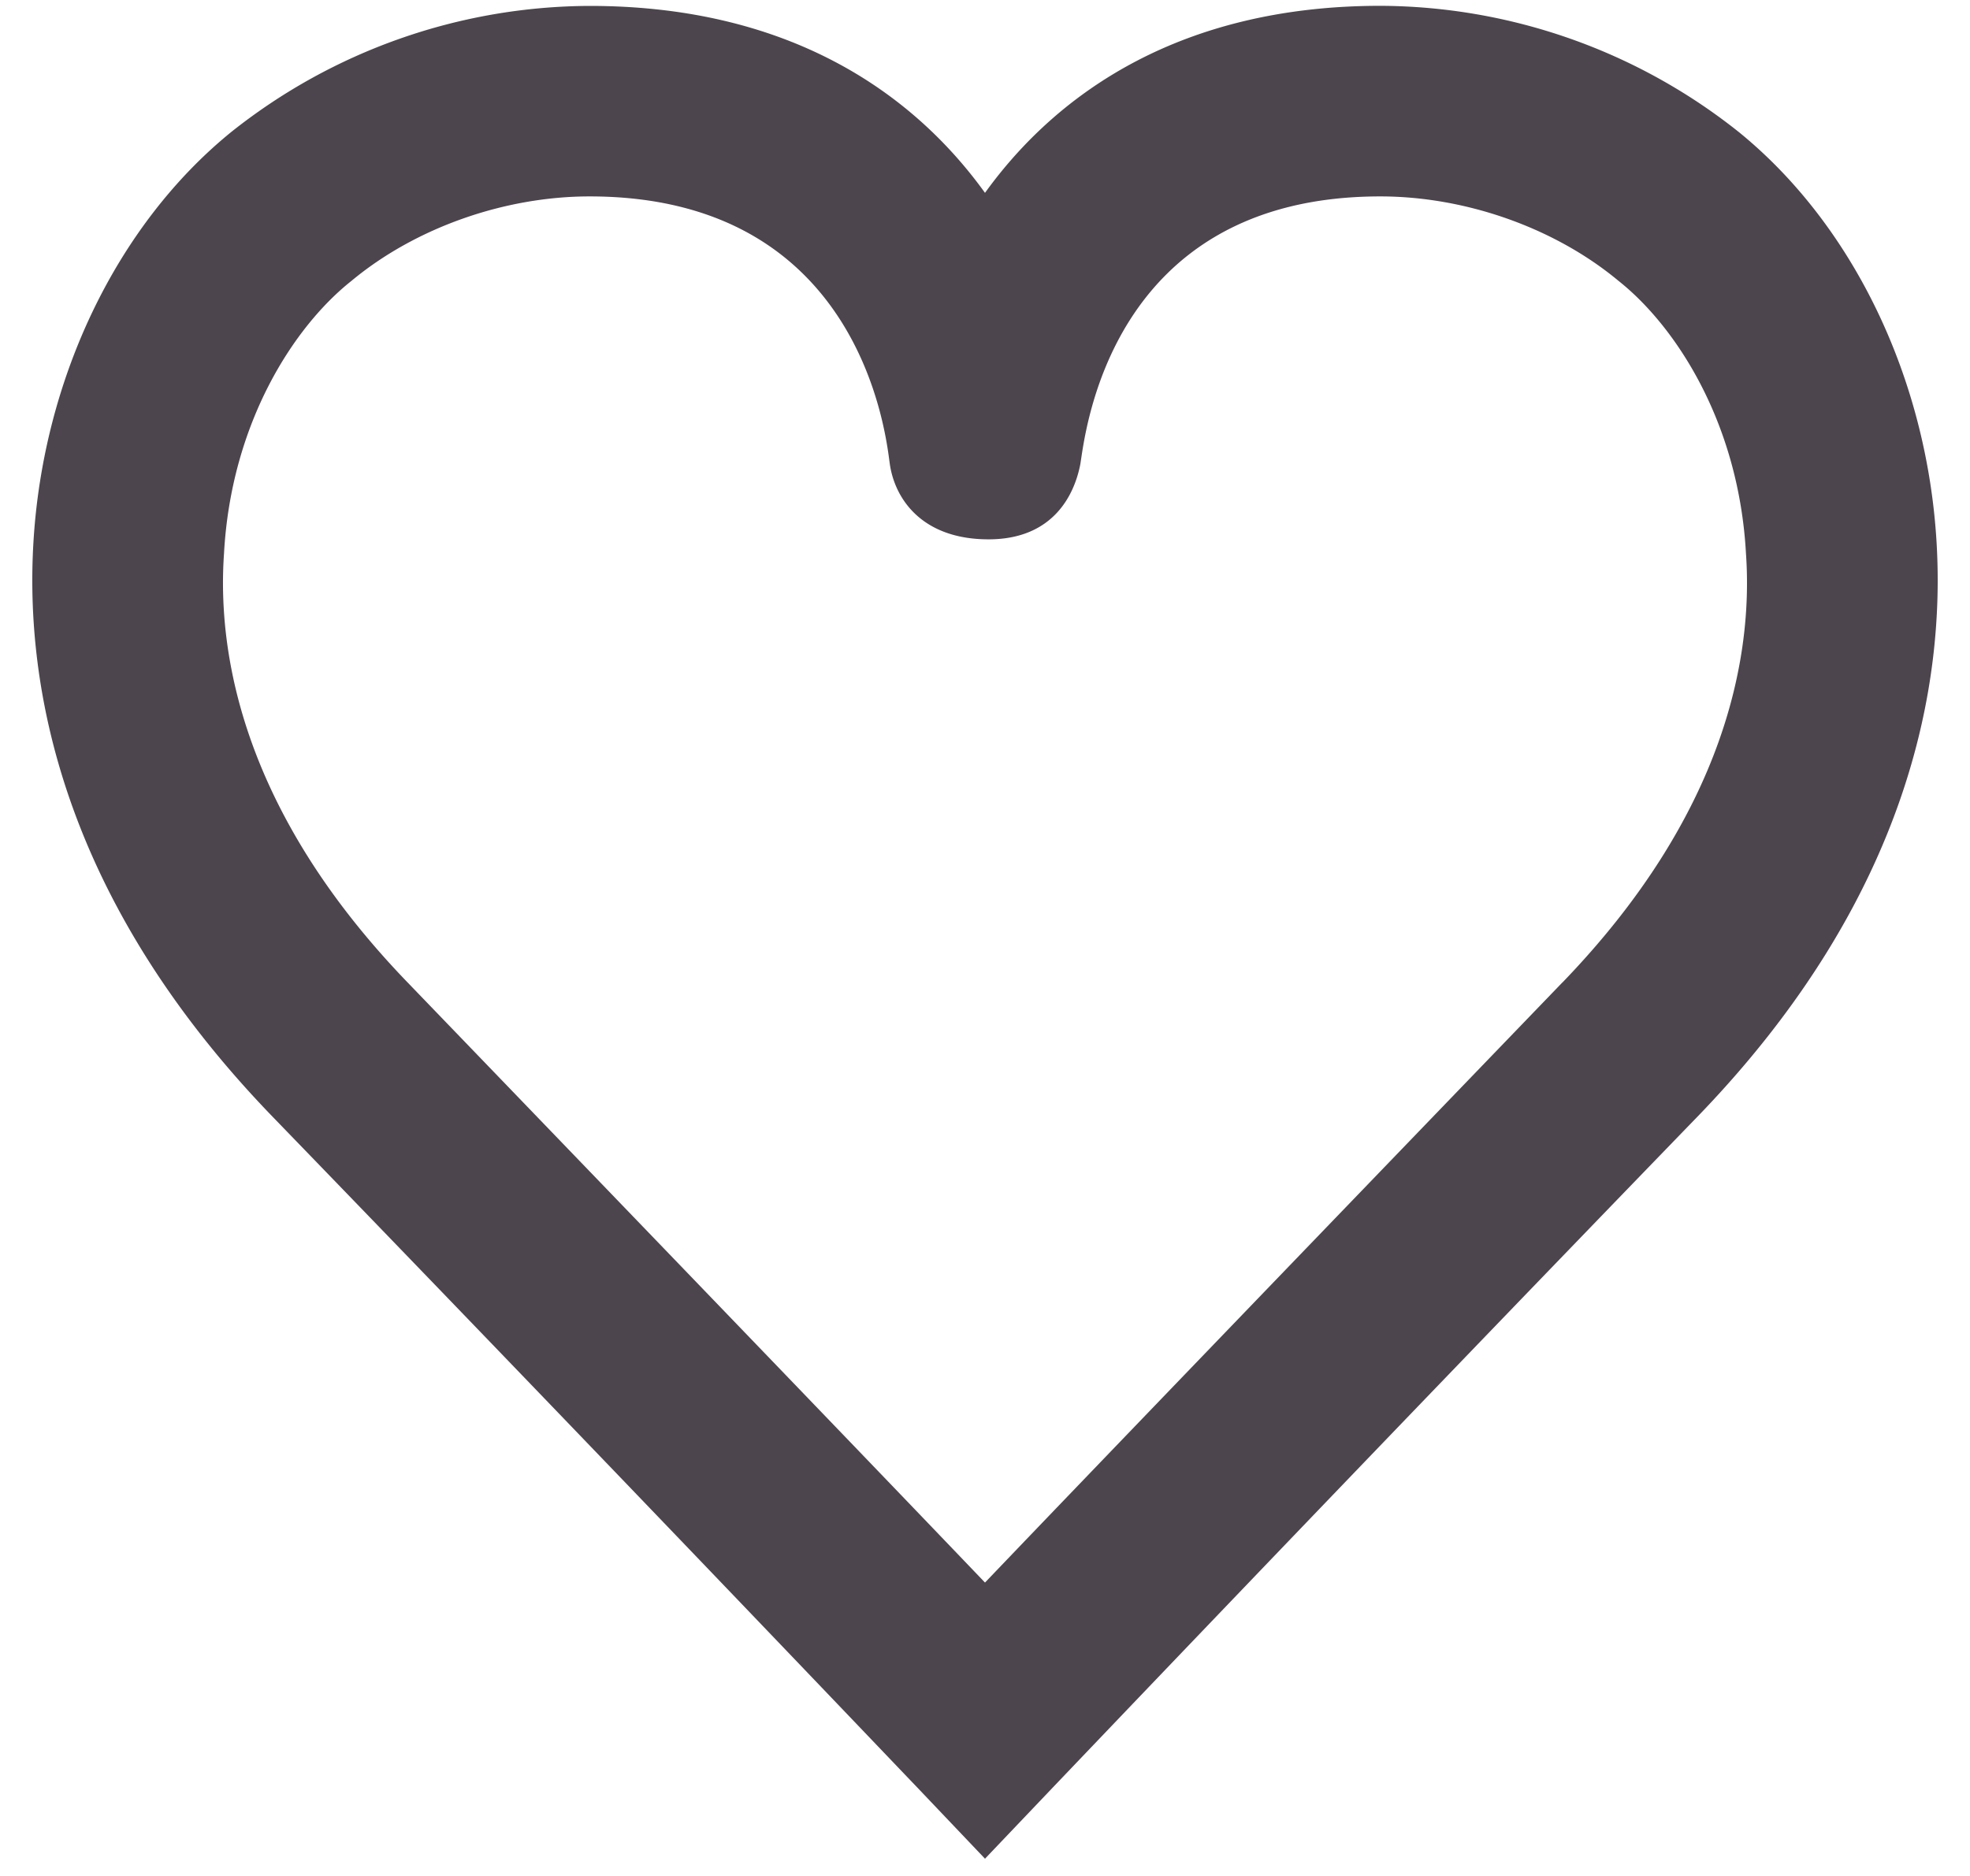 <svg width="21" height="20" xmlns="http://www.w3.org/2000/svg" xmlns:xlink="http://www.w3.org/1999/xlink"><defs><path d="M20.644 5.788c.088 1.498-.28 3.758-2.527 6.094-3.821 3.948-6.855 7.135-6.88 7.16l-.737.774-.736-.774c-.026-.025-3.06-3.212-6.881-7.16C.636 9.546.268 7.286.356 5.788c.102-1.752.89-3.39 2.108-4.38A6.17 6.17 0 016.285.063c2.095 0 3.428.9 4.215 1.993C11.287.964 12.62.062 14.715.062a6.17 6.17 0 013.821 1.346c1.219.99 2.006 2.628 2.108 4.38zm-3.987 4.685c1.74-1.803 2.031-3.479 1.955-4.57-.076-1.397-.749-2.425-1.358-2.908-.686-.571-1.638-.901-2.54-.901-2.906 0-3.148 2.564-3.198 2.856-.064.33-.292.8-.978.8-.71 0-1.003-.432-1.054-.813-.038-.266-.292-2.843-3.199-2.843-.901 0-1.853.33-2.539.901-.61.483-1.282 1.51-1.358 2.907-.076 1.092.216 2.768 1.955 4.57 2.704 2.806 5.027 5.218 6.157 6.4 1.13-1.182 3.453-3.594 6.157-6.4z" id="a"/></defs><use fill="#4C454D" xlink:href="#a" fill-rule="evenodd"/></svg>